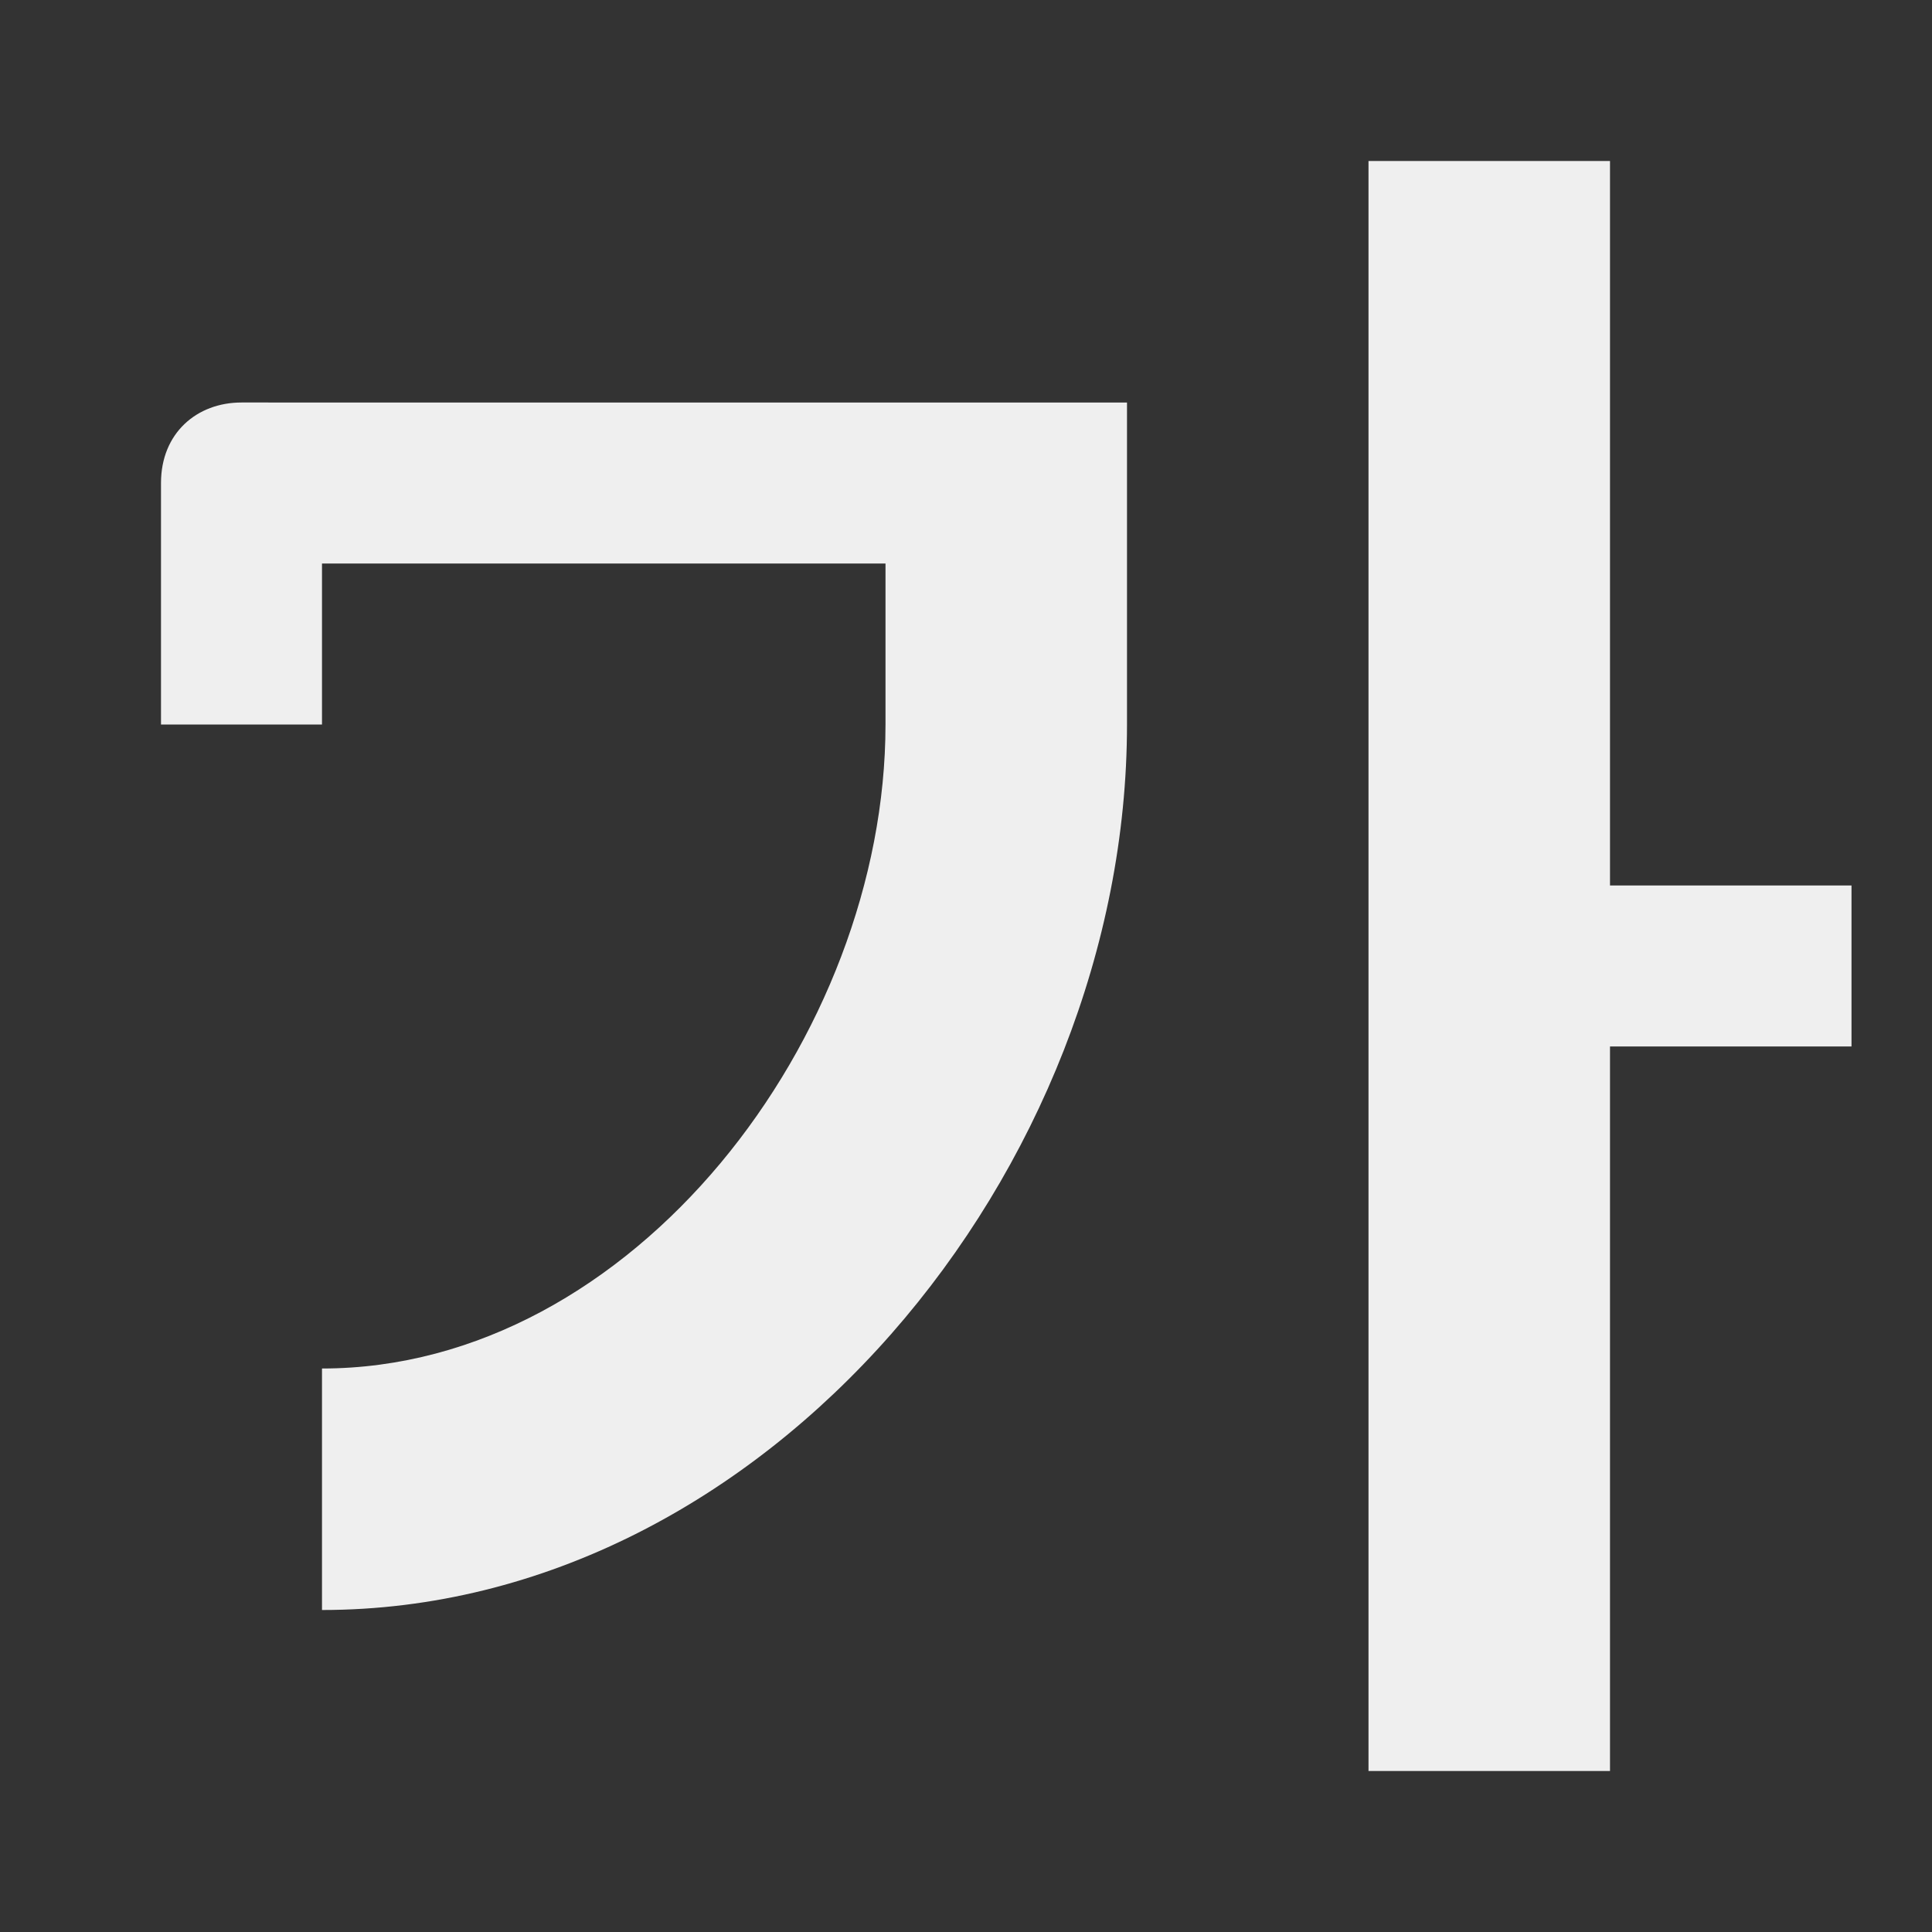 <svg viewBox="0 0 24 24" xmlns="http://www.w3.org/2000/svg"><rect x="0" y="0" width="24" height="24" fill="#333333" stroke="none"/><path d="m17 2v20h3v-9h3v-2h-3v-9zm-14 3c-.554 0-1 .379-1 1v3h2v-2h7v1 1c0 3.866-3.134 8-7 8v3c5.523 0 10-5.477 10-11v-1-3h-3-7z" fill="#efefef"/></svg>